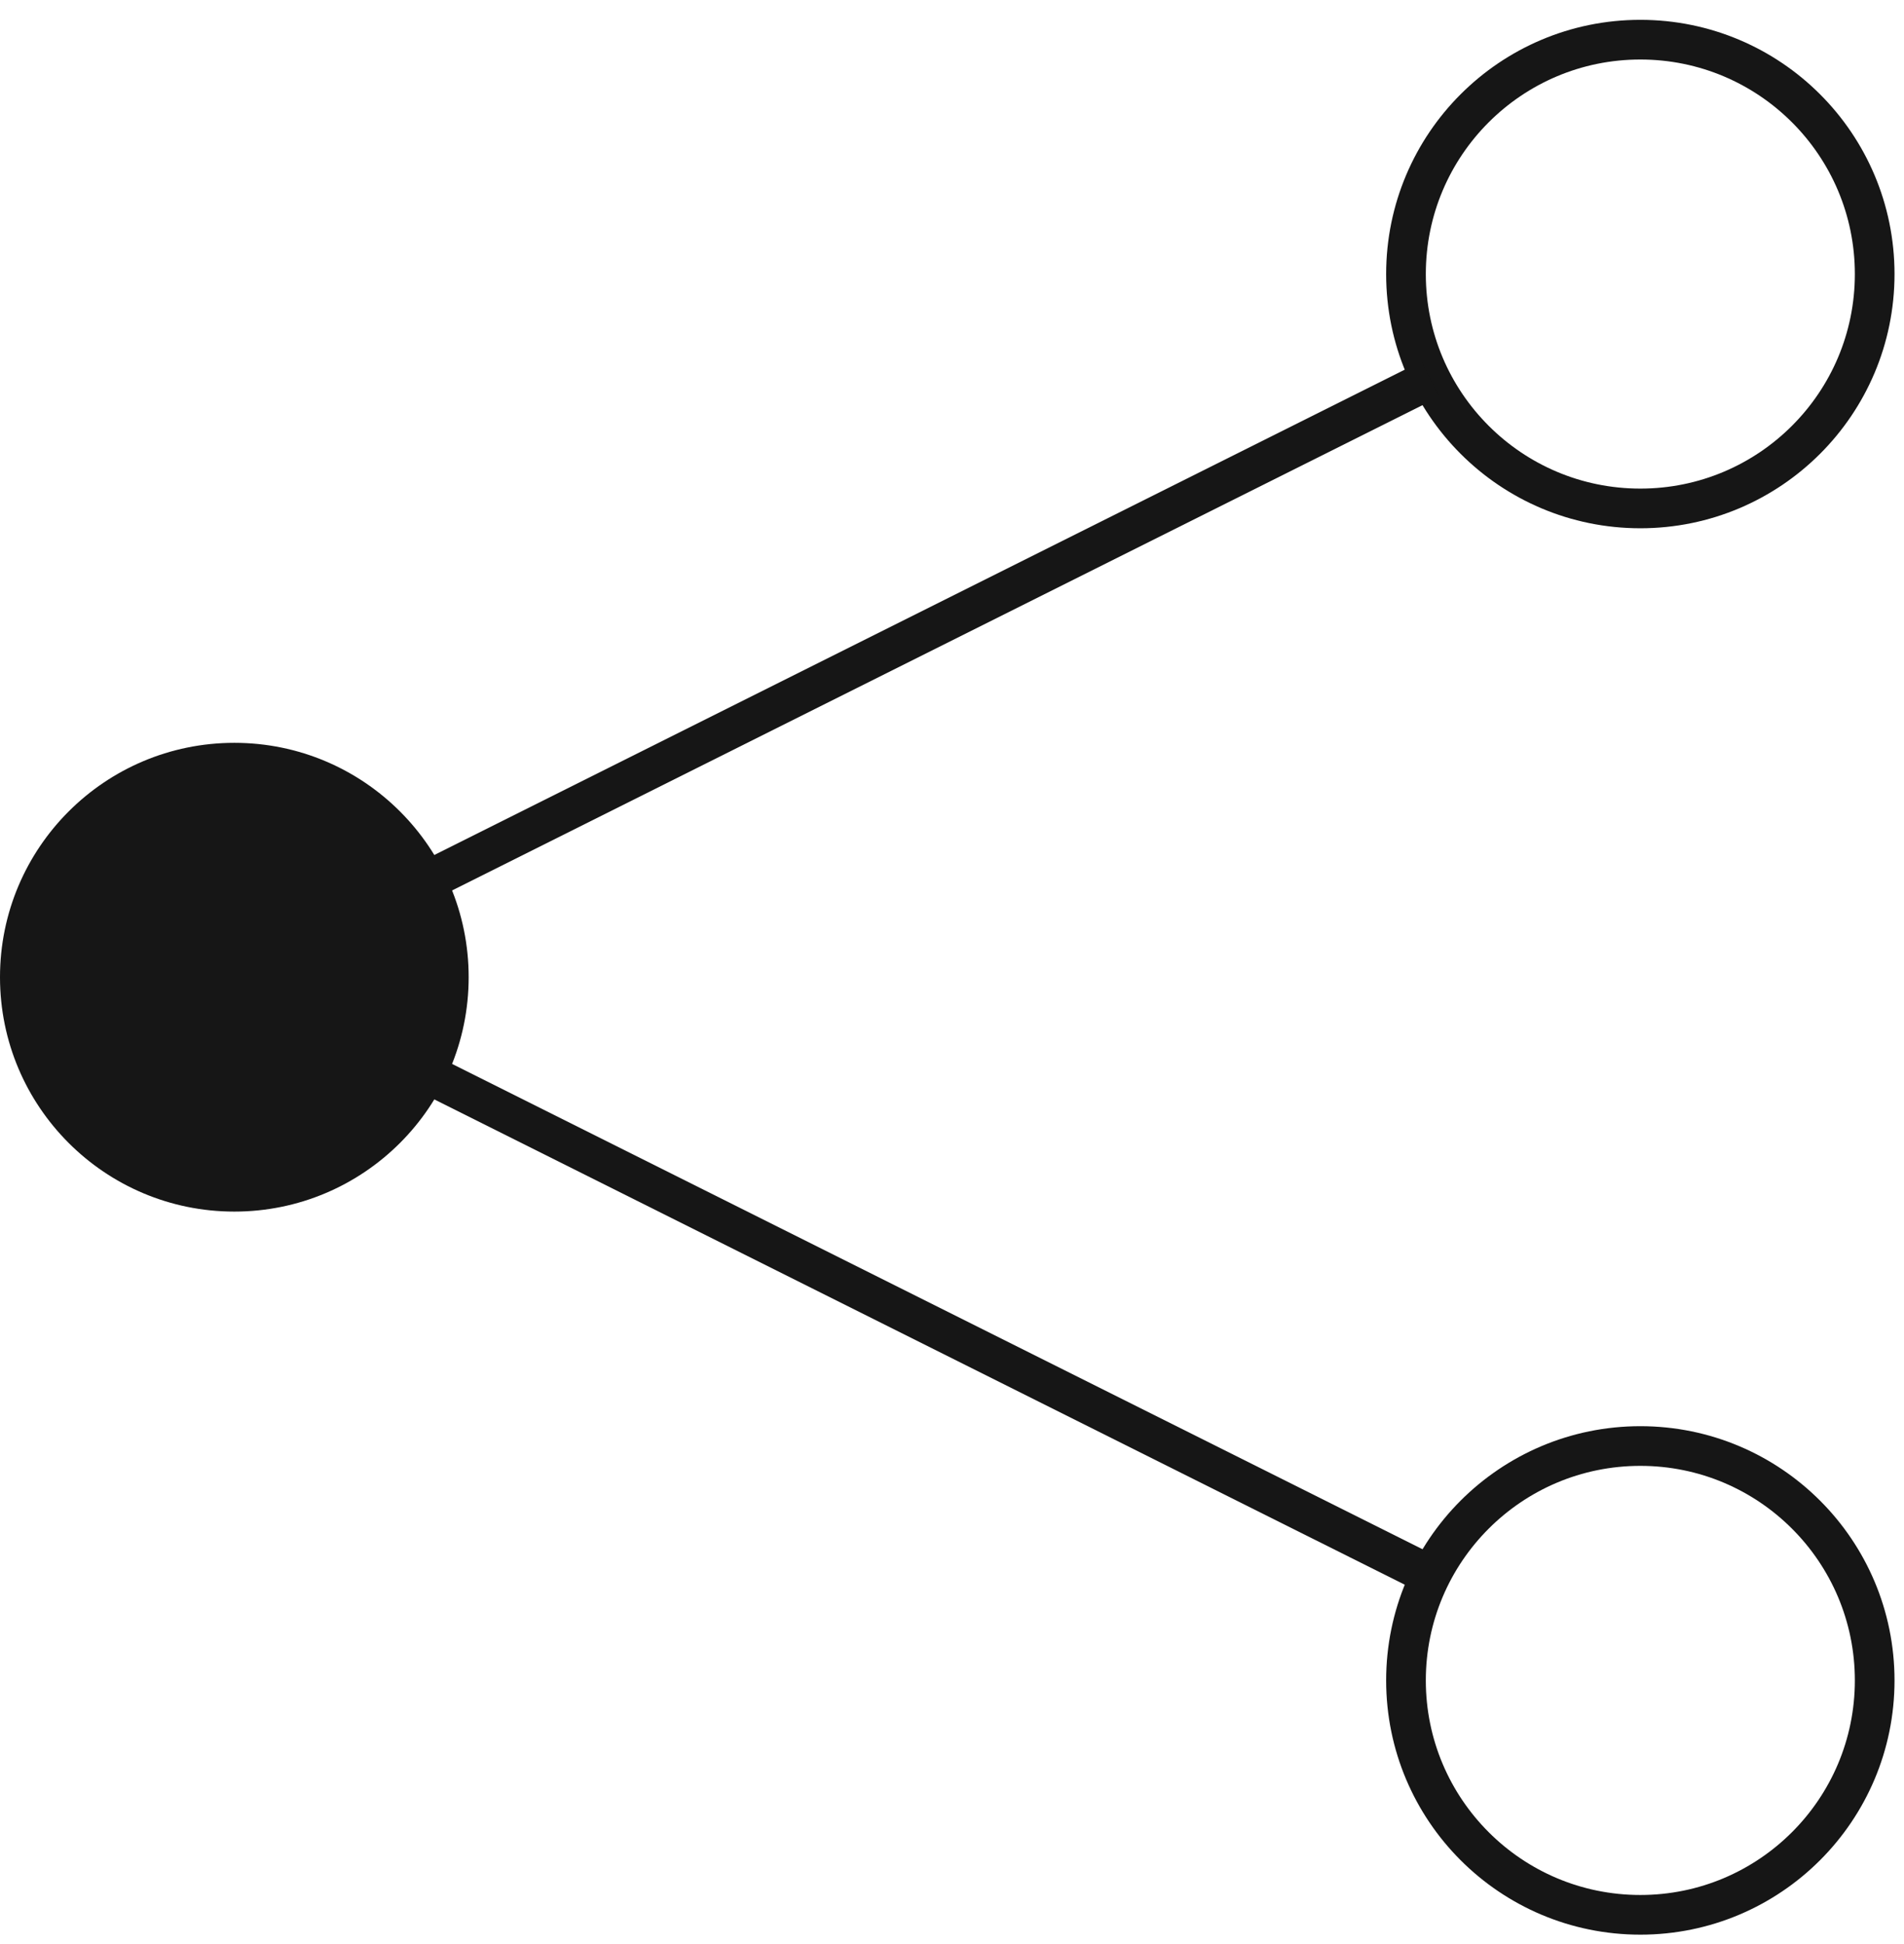 <svg width="48" height="49" viewBox="0 0 48 49" fill="none" xmlns="http://www.w3.org/2000/svg">
<path d="M5.908 30.538C9.17 30.538 11.815 27.893 11.815 24.63C11.815 21.368 9.17 18.723 5.908 18.723C2.645 18.723 0 21.368 0 24.63C0 27.893 2.645 30.538 5.908 30.538Z" fill="#161616"/>
<path d="M41.353 12.815C44.616 12.815 47.261 10.17 47.261 6.908C47.261 3.645 44.616 1 41.353 1C38.09 1 35.445 3.645 35.445 6.908C35.445 10.17 38.09 12.815 41.353 12.815Z" stroke="#161616" stroke-miterlimit="10"/>
<path d="M41.353 48.263C44.616 48.263 47.261 45.618 47.261 42.355C47.261 39.092 44.616 36.447 41.353 36.447C38.09 36.447 35.445 39.092 35.445 42.355C35.445 45.618 38.09 48.263 41.353 48.263Z" stroke="#161616" stroke-miterlimit="10"/>
<path d="M36.065 9.551L5.906 24.63L36.065 39.709" stroke="#161616" stroke-miterlimit="10"/>
</svg>
